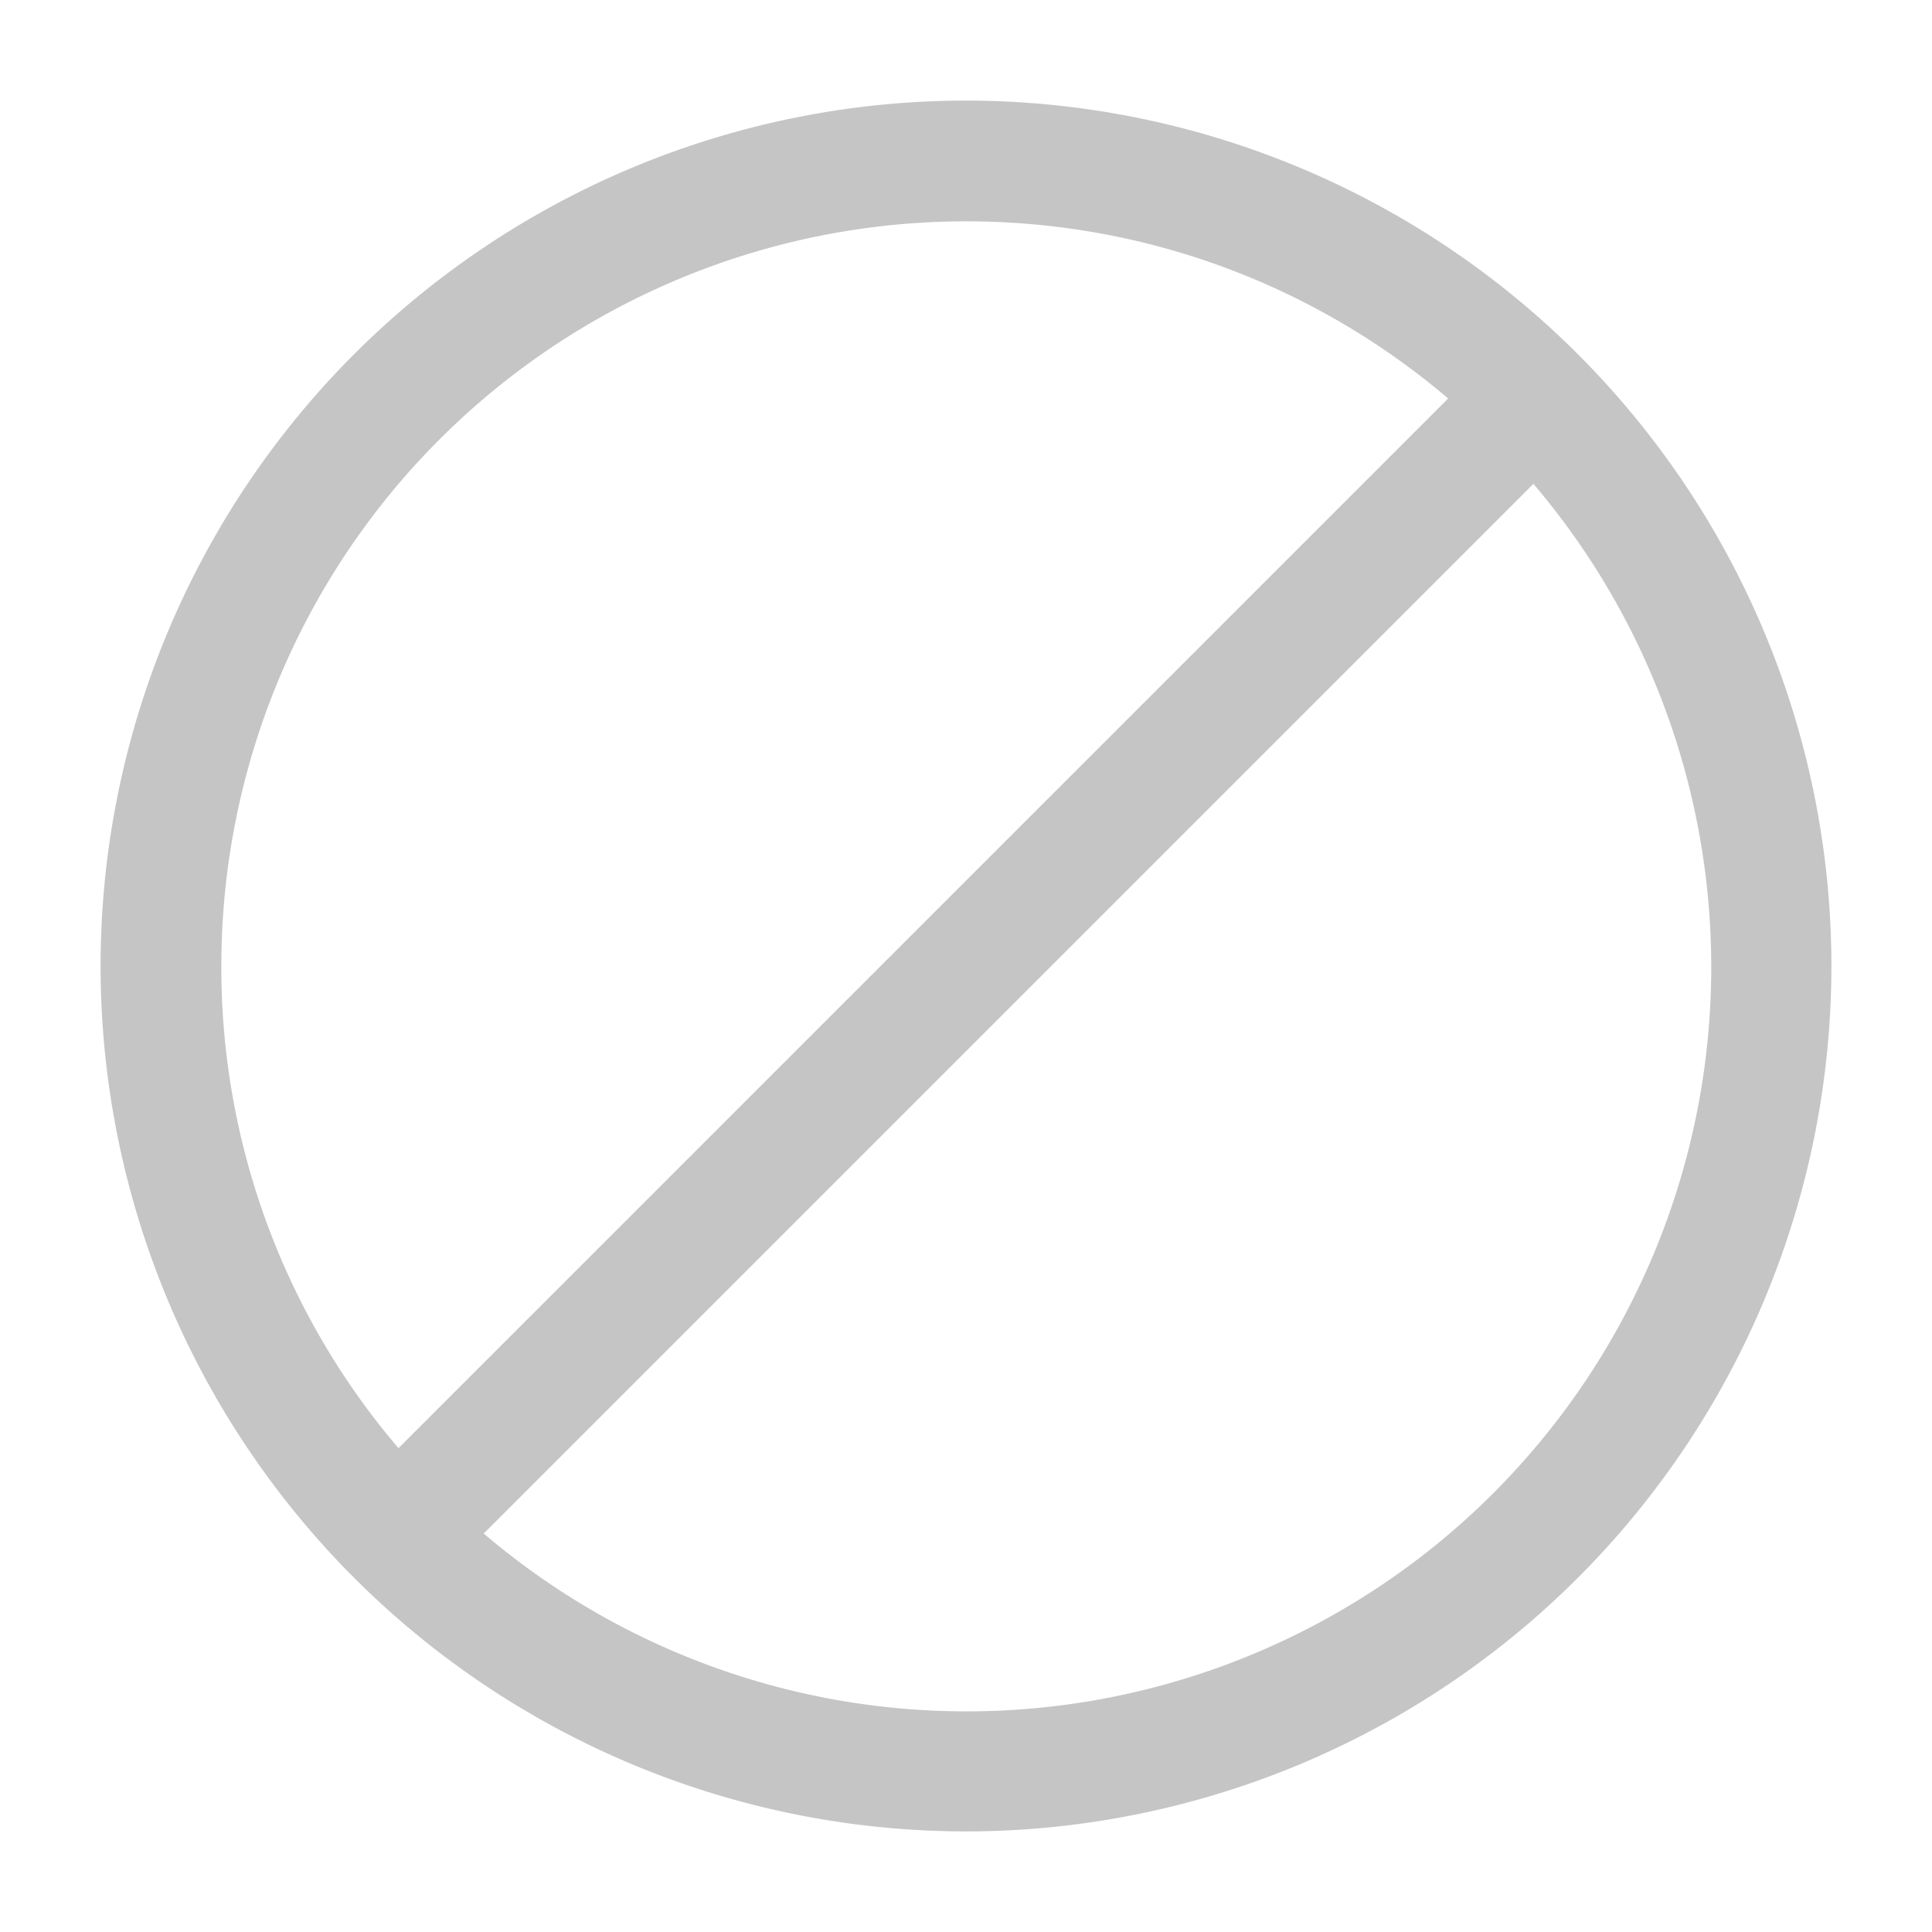 <svg xmlns="http://www.w3.org/2000/svg" width="16" height="16" fill="none" xmlns:v="https://vecta.io/nano"><g clip-path="url(#A)"><path fill-rule="evenodd" d="M8 .833A7.17 7.17 0 0 0 .833 8 7.17 7.17 0 0 0 8 15.167 7.17 7.17 0 0 0 15.167 8 7.17 7.17 0 0 0 8 .833zM1.833 8c0-1.635.65-3.204 1.806-4.36S6.365 1.833 8 1.833c1.523 0 2.917.552 3.993 1.467l-.013.013-8.667 8.667-.013.013C2.35 10.88 1.83 9.463 1.833 8zm2.173 4.7c1.18 1.006 2.696 1.53 4.245 1.468s3.019-.705 4.115-1.801 1.74-2.566 1.801-4.115-.463-3.065-1.468-4.245l-.013.013-8.667 8.667-.014.013z" fill="#c5c5c5"/></g><defs><clipPath id="A"><path fill="#fff" d="M0 0h16v16H0z"/></clipPath></defs></svg>